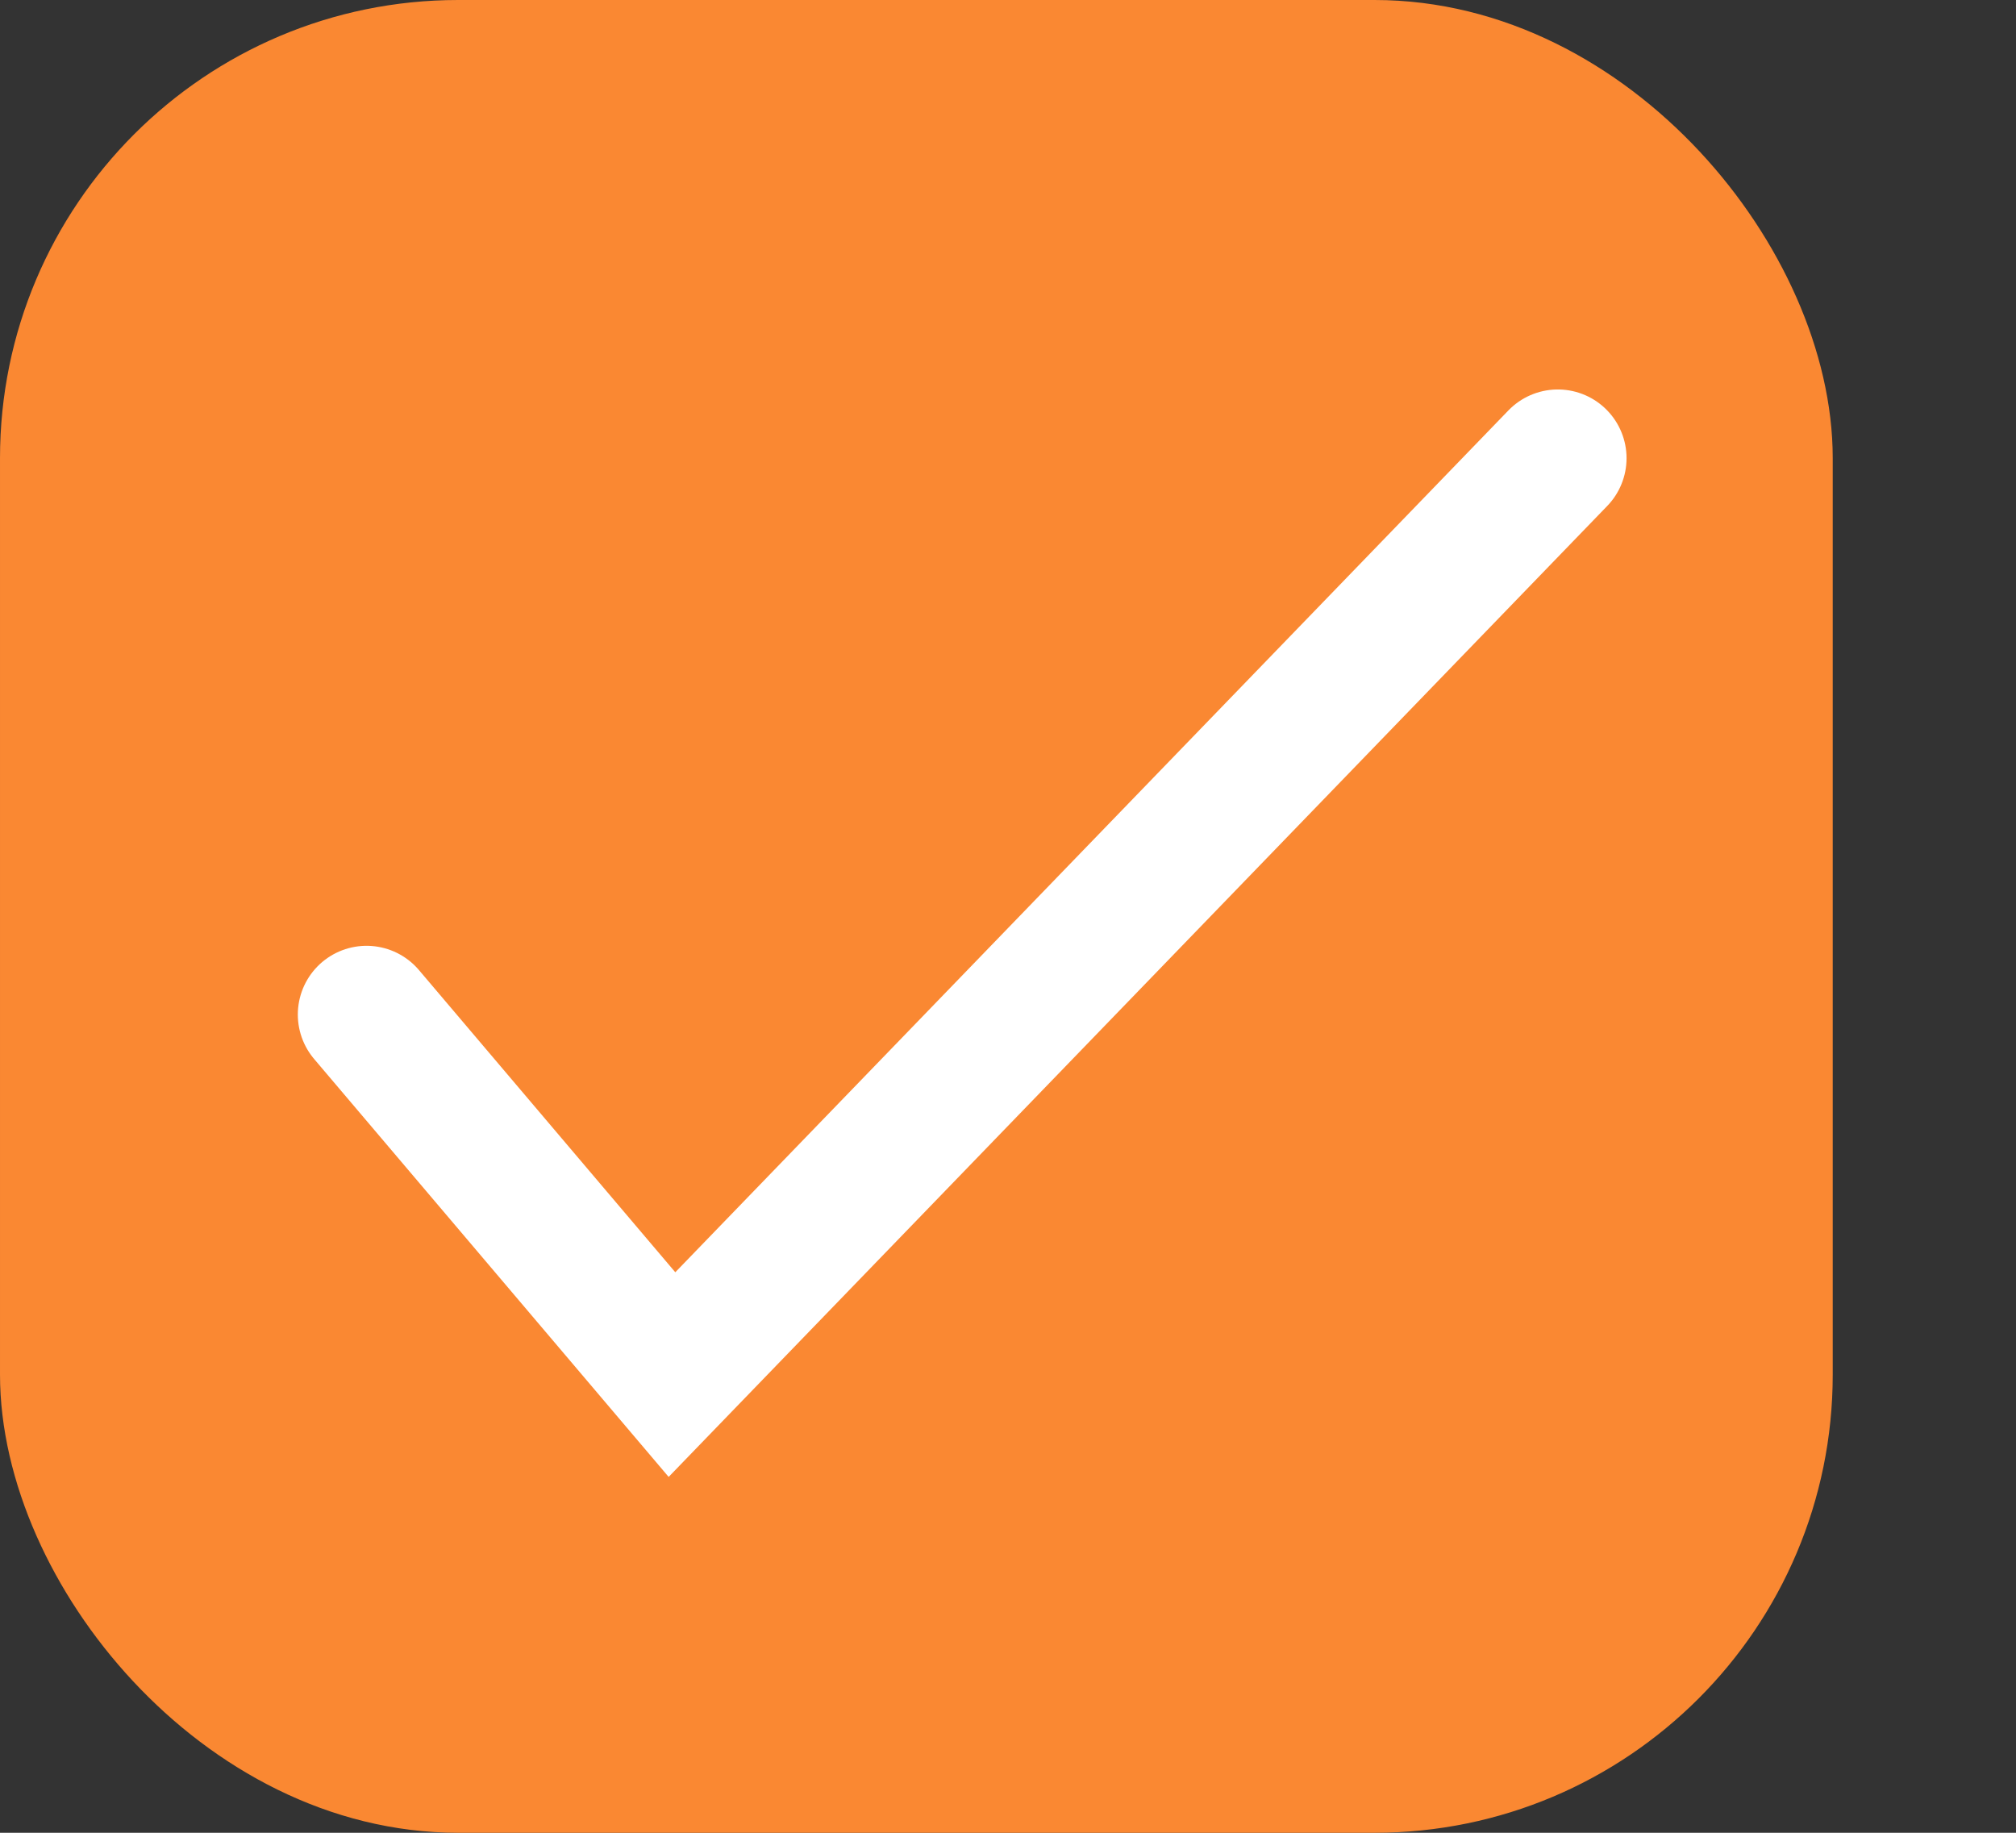 <svg width="22" height="20" viewBox="0 0 22 20" fill="none" xmlns="http://www.w3.org/2000/svg">
<rect x="0" y="0" width="22" height="20" fill="#333333" stroke="none"/>
<rect x="0.5" y="0.5" width="19" height="19" rx="4.5" fill="#FA8832" stroke="#FA8832"/>
<path d="M4 11.071L7.333 15L17 5" stroke="white" stroke-width="1.5" stroke-linecap="round"/>
</svg>
